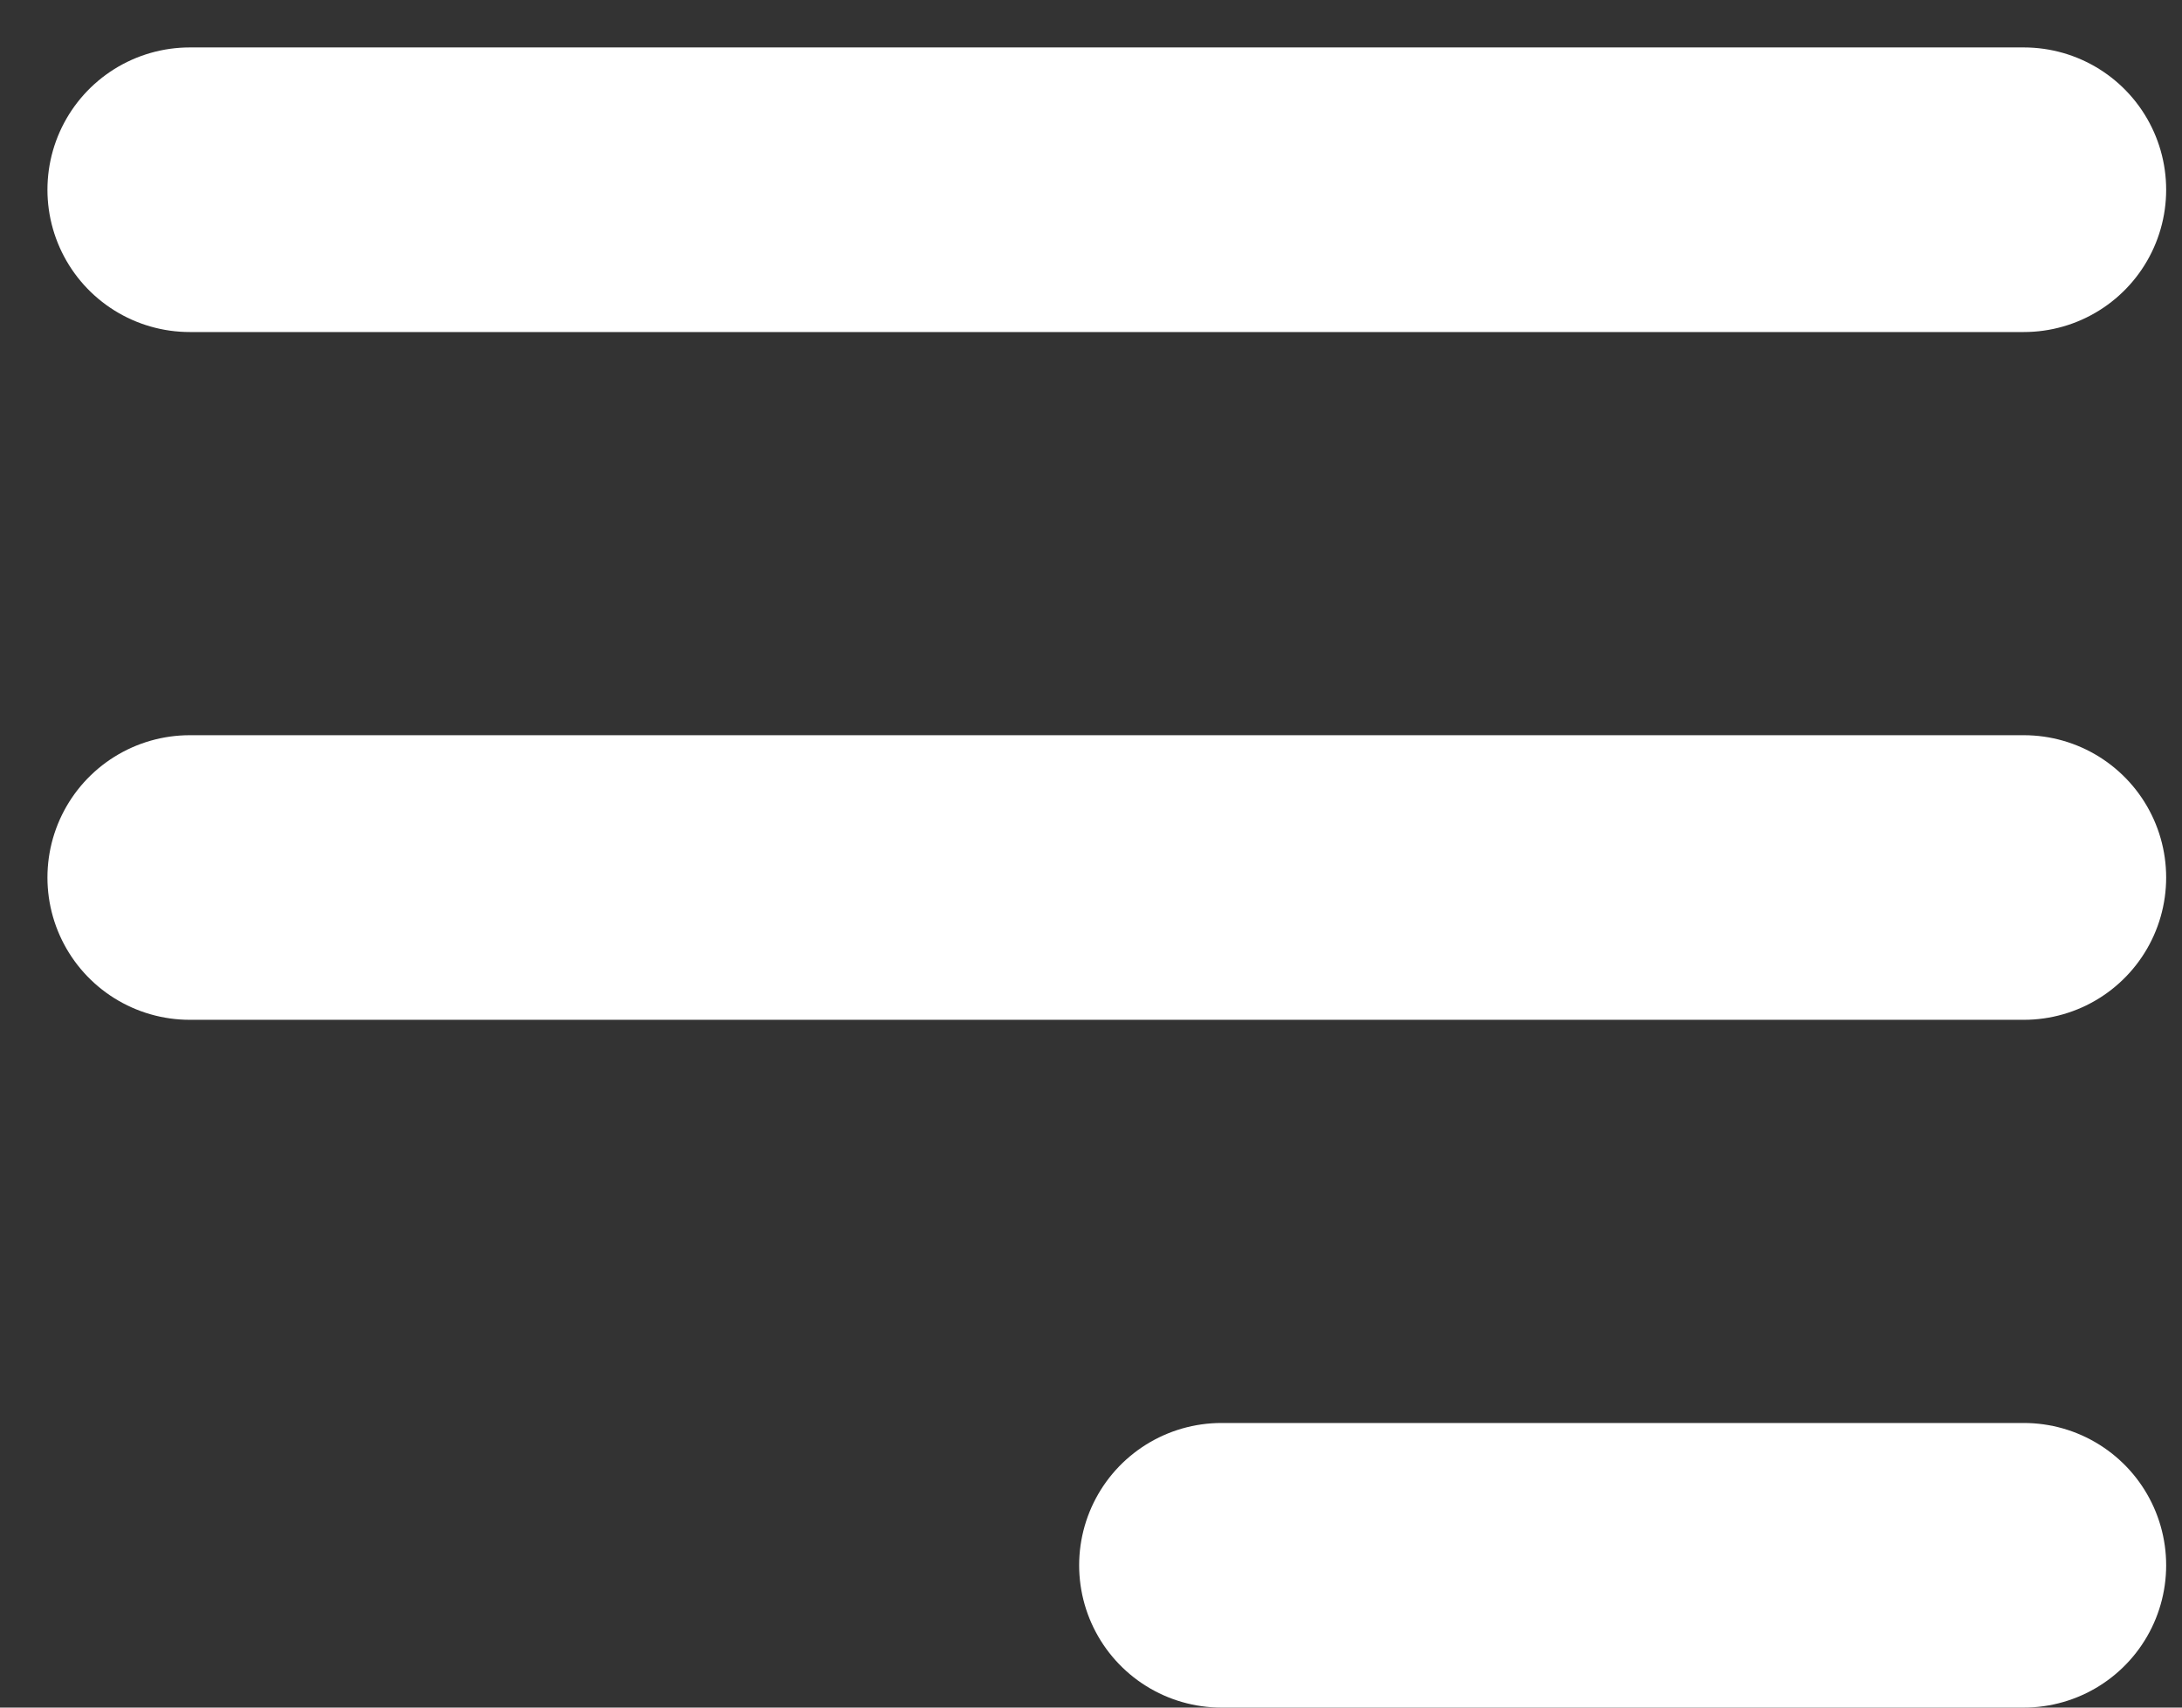 <svg width="23" height="18" viewBox="0 0 23 18" fill="none" xmlns="http://www.w3.org/2000/svg">
<rect x="0" y="0" width="23" height="18" fill="#333333" stroke="none"/>
<path d="M12.875 16.5H21.333M2 2H21.333H2ZM2 9.25H21.333H2Z" stroke="white" stroke-width="3" stroke-linecap="round" stroke-linejoin="round"/>
</svg>
